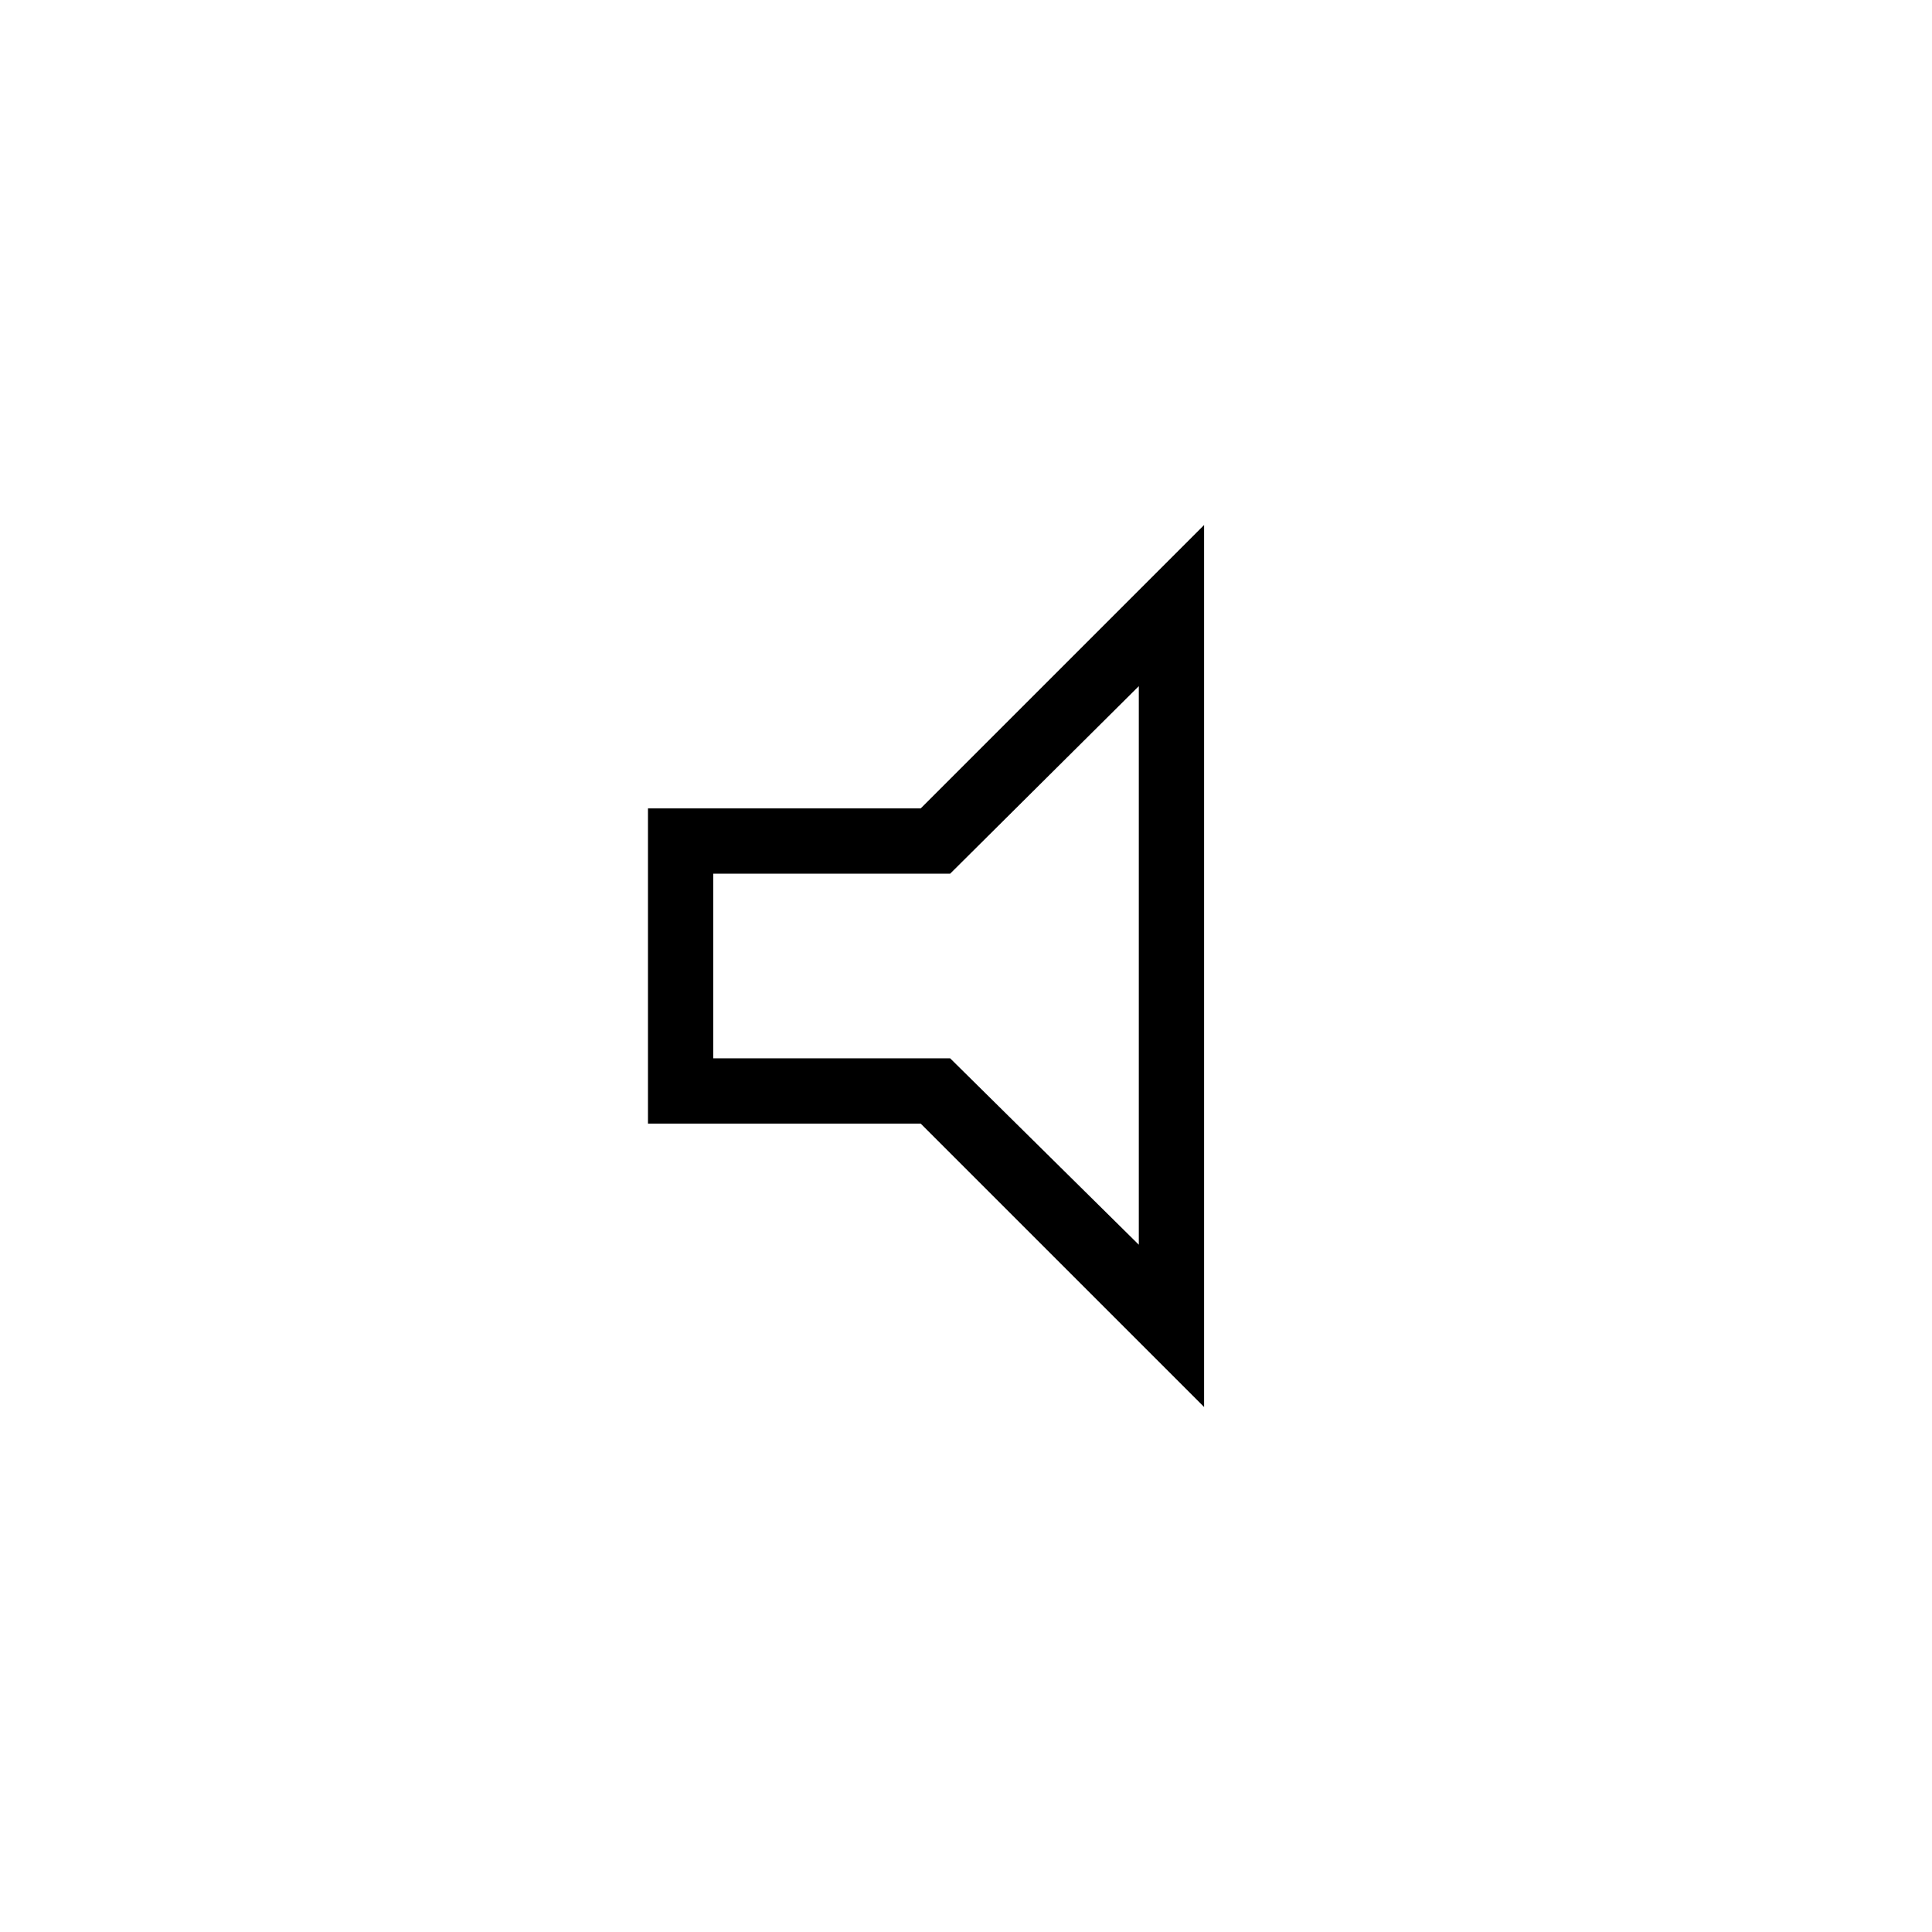 <svg xmlns="http://www.w3.org/2000/svg" height="40" viewBox="0 -960 960 960" width="40"><path d="M321.97-401.69v-156.62h135.52l140.82-140.82v438.26L457.49-401.69H321.97Zm32.44-32.44h117.71l93.75 92.63v-277.56l-93.75 93.19H354.41v91.74ZM460.35-480Z"/></svg>